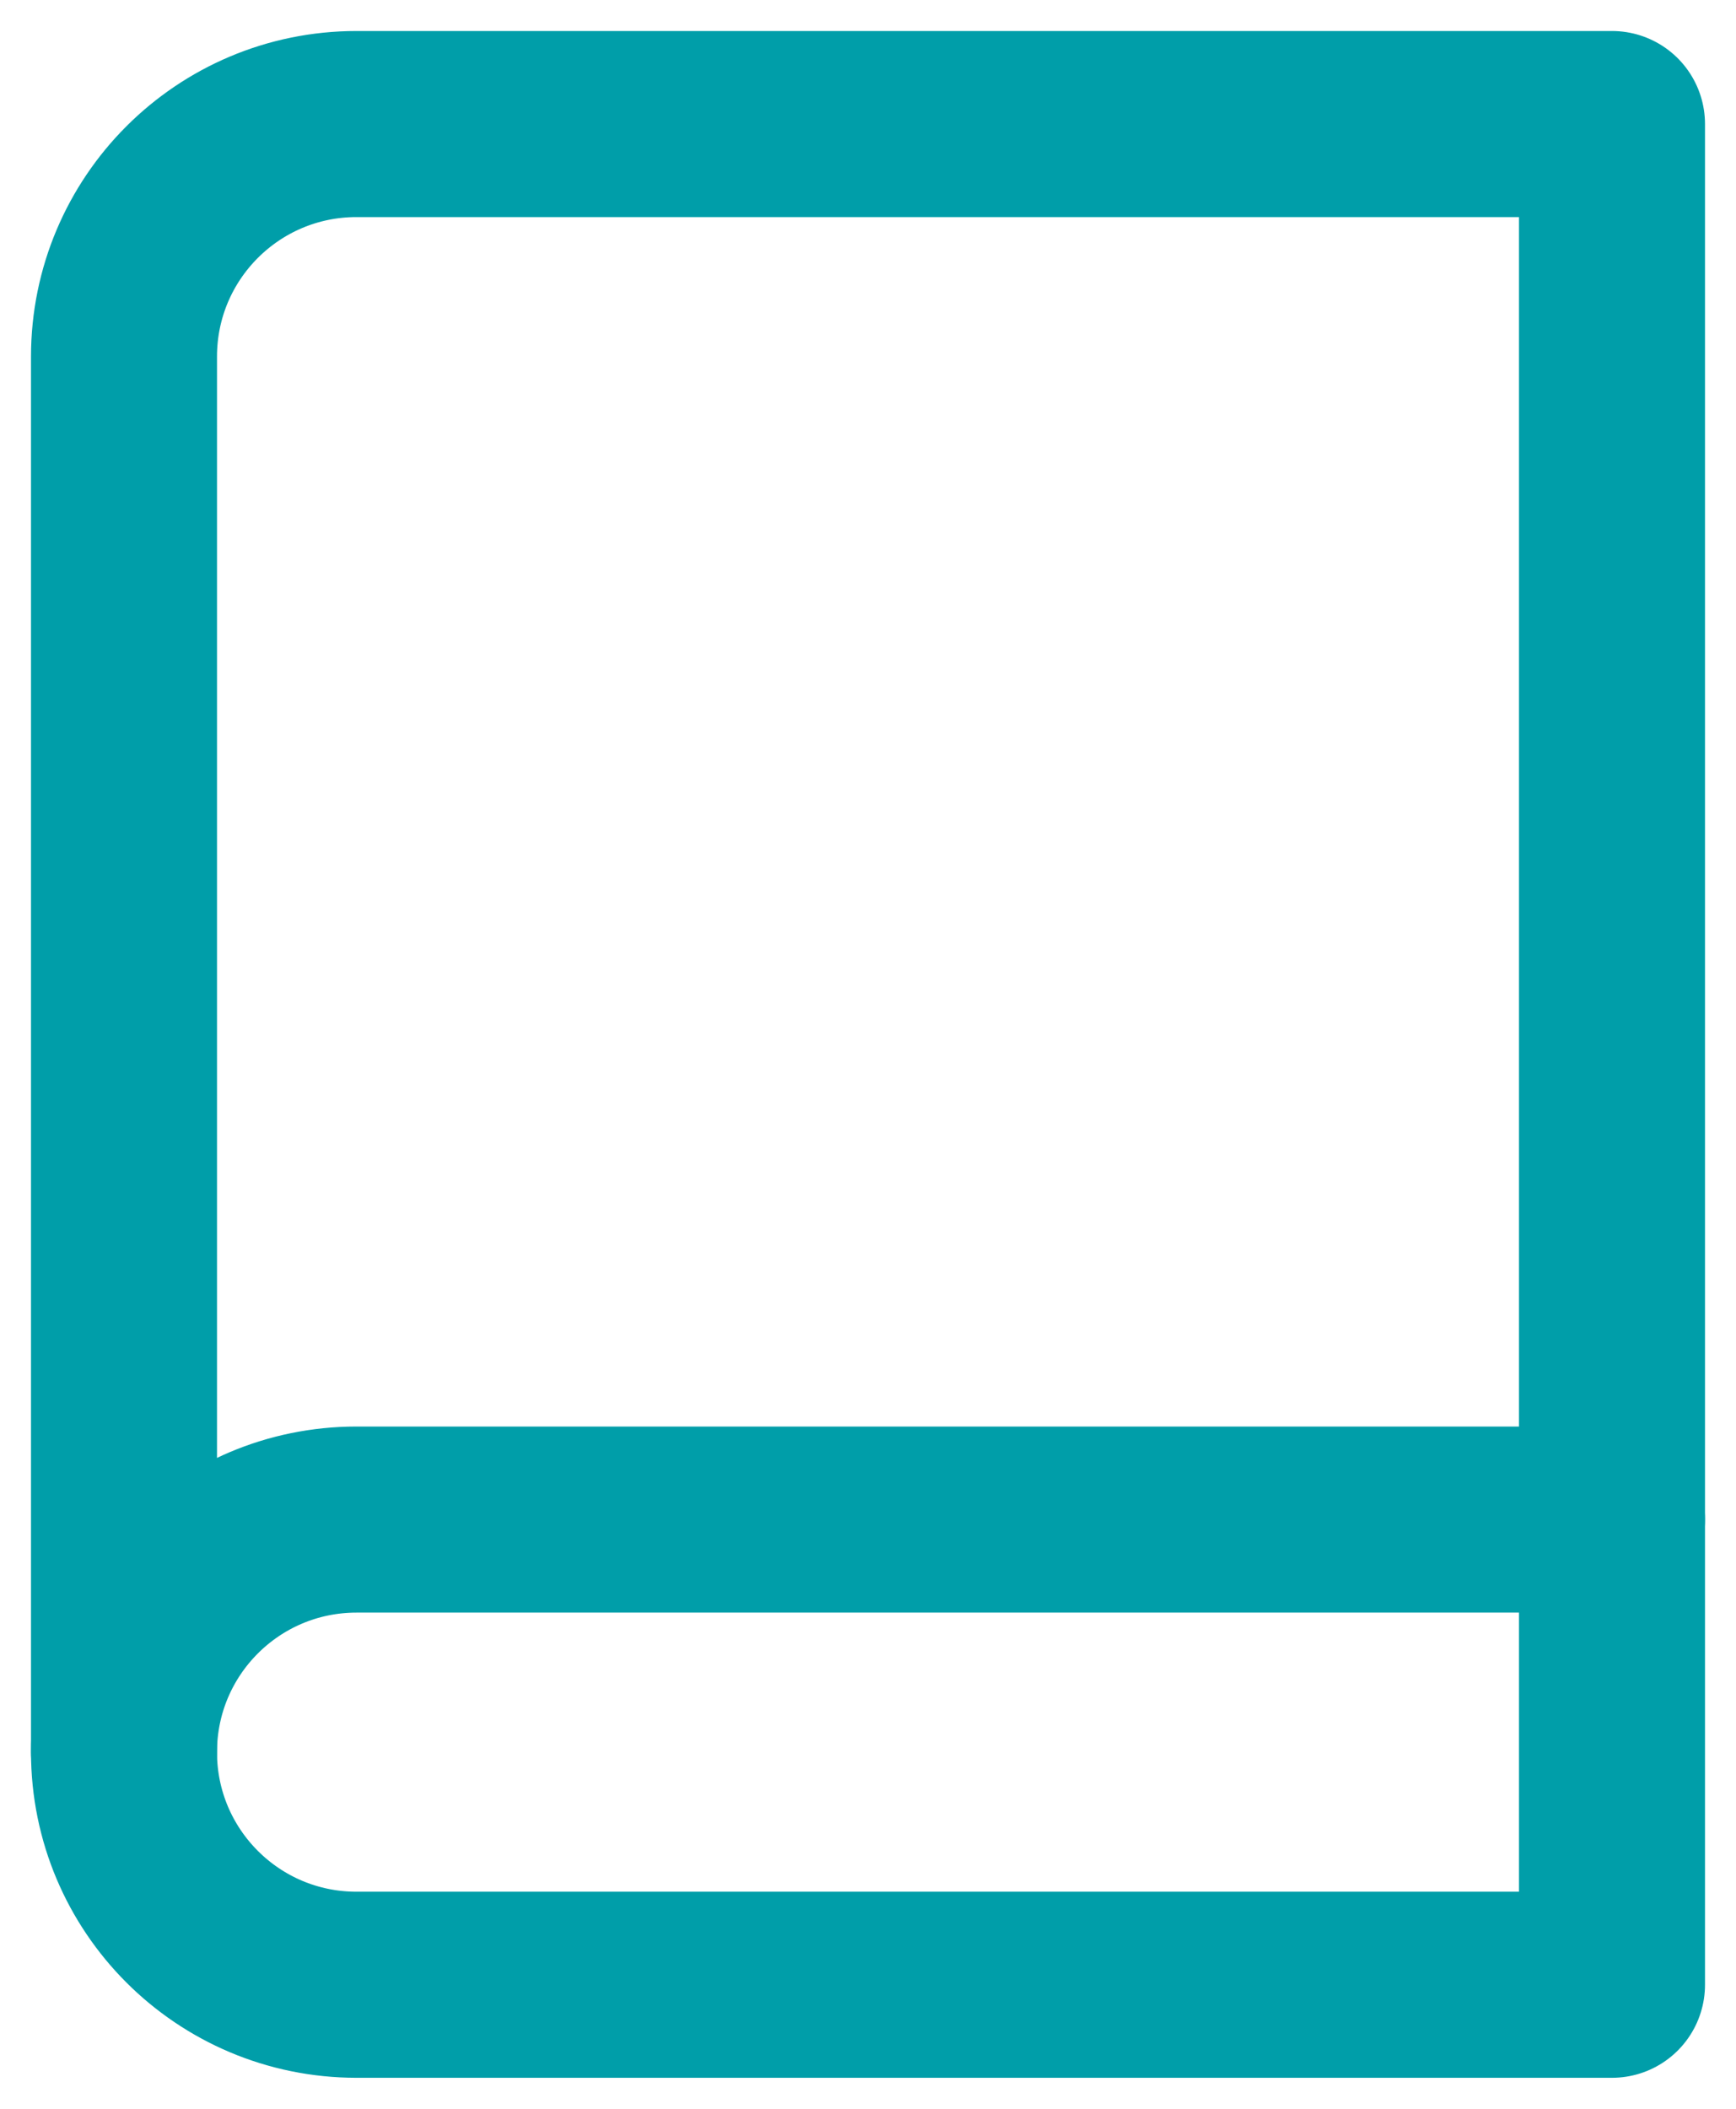 <?xml version="1.0" encoding="UTF-8"?>
<svg width="14px" height="17px" viewBox="0 0 14 17" version="1.1" xmlns="http://www.w3.org/2000/svg" xmlns:xlink="http://www.w3.org/1999/xlink">
    <!-- Generator: Sketch 48.2 (47327) - http://www.bohemiancoding.com/sketch -->
    <title>book</title>
    <desc>Created with Sketch.</desc>
    <defs></defs>
    <g id="//-1-task-icons-copy" stroke="none" stroke-width="1" fill="none" fill-rule="evenodd" transform="translate(-296, -456)" stroke-linecap="round" stroke-linejoin="round">
        <g id="book" transform="translate(297, 457)" stroke="#009EA9" stroke-width="1.5">
            <path d="M0,13.125 C0,12.089 0.839,11.25 1.875,11.25 L12,11.25" id="Shape"></path>
            <path d="M1.875,0 L12,0 L12,15 L1.875,15 C0.839,15 0,14.161 0,13.125 L0,1.875 C0,0.839 0.839,3.33066907e-16 1.875,0 Z" id="Shape"></path>
        </g>
    </g>
</svg>
